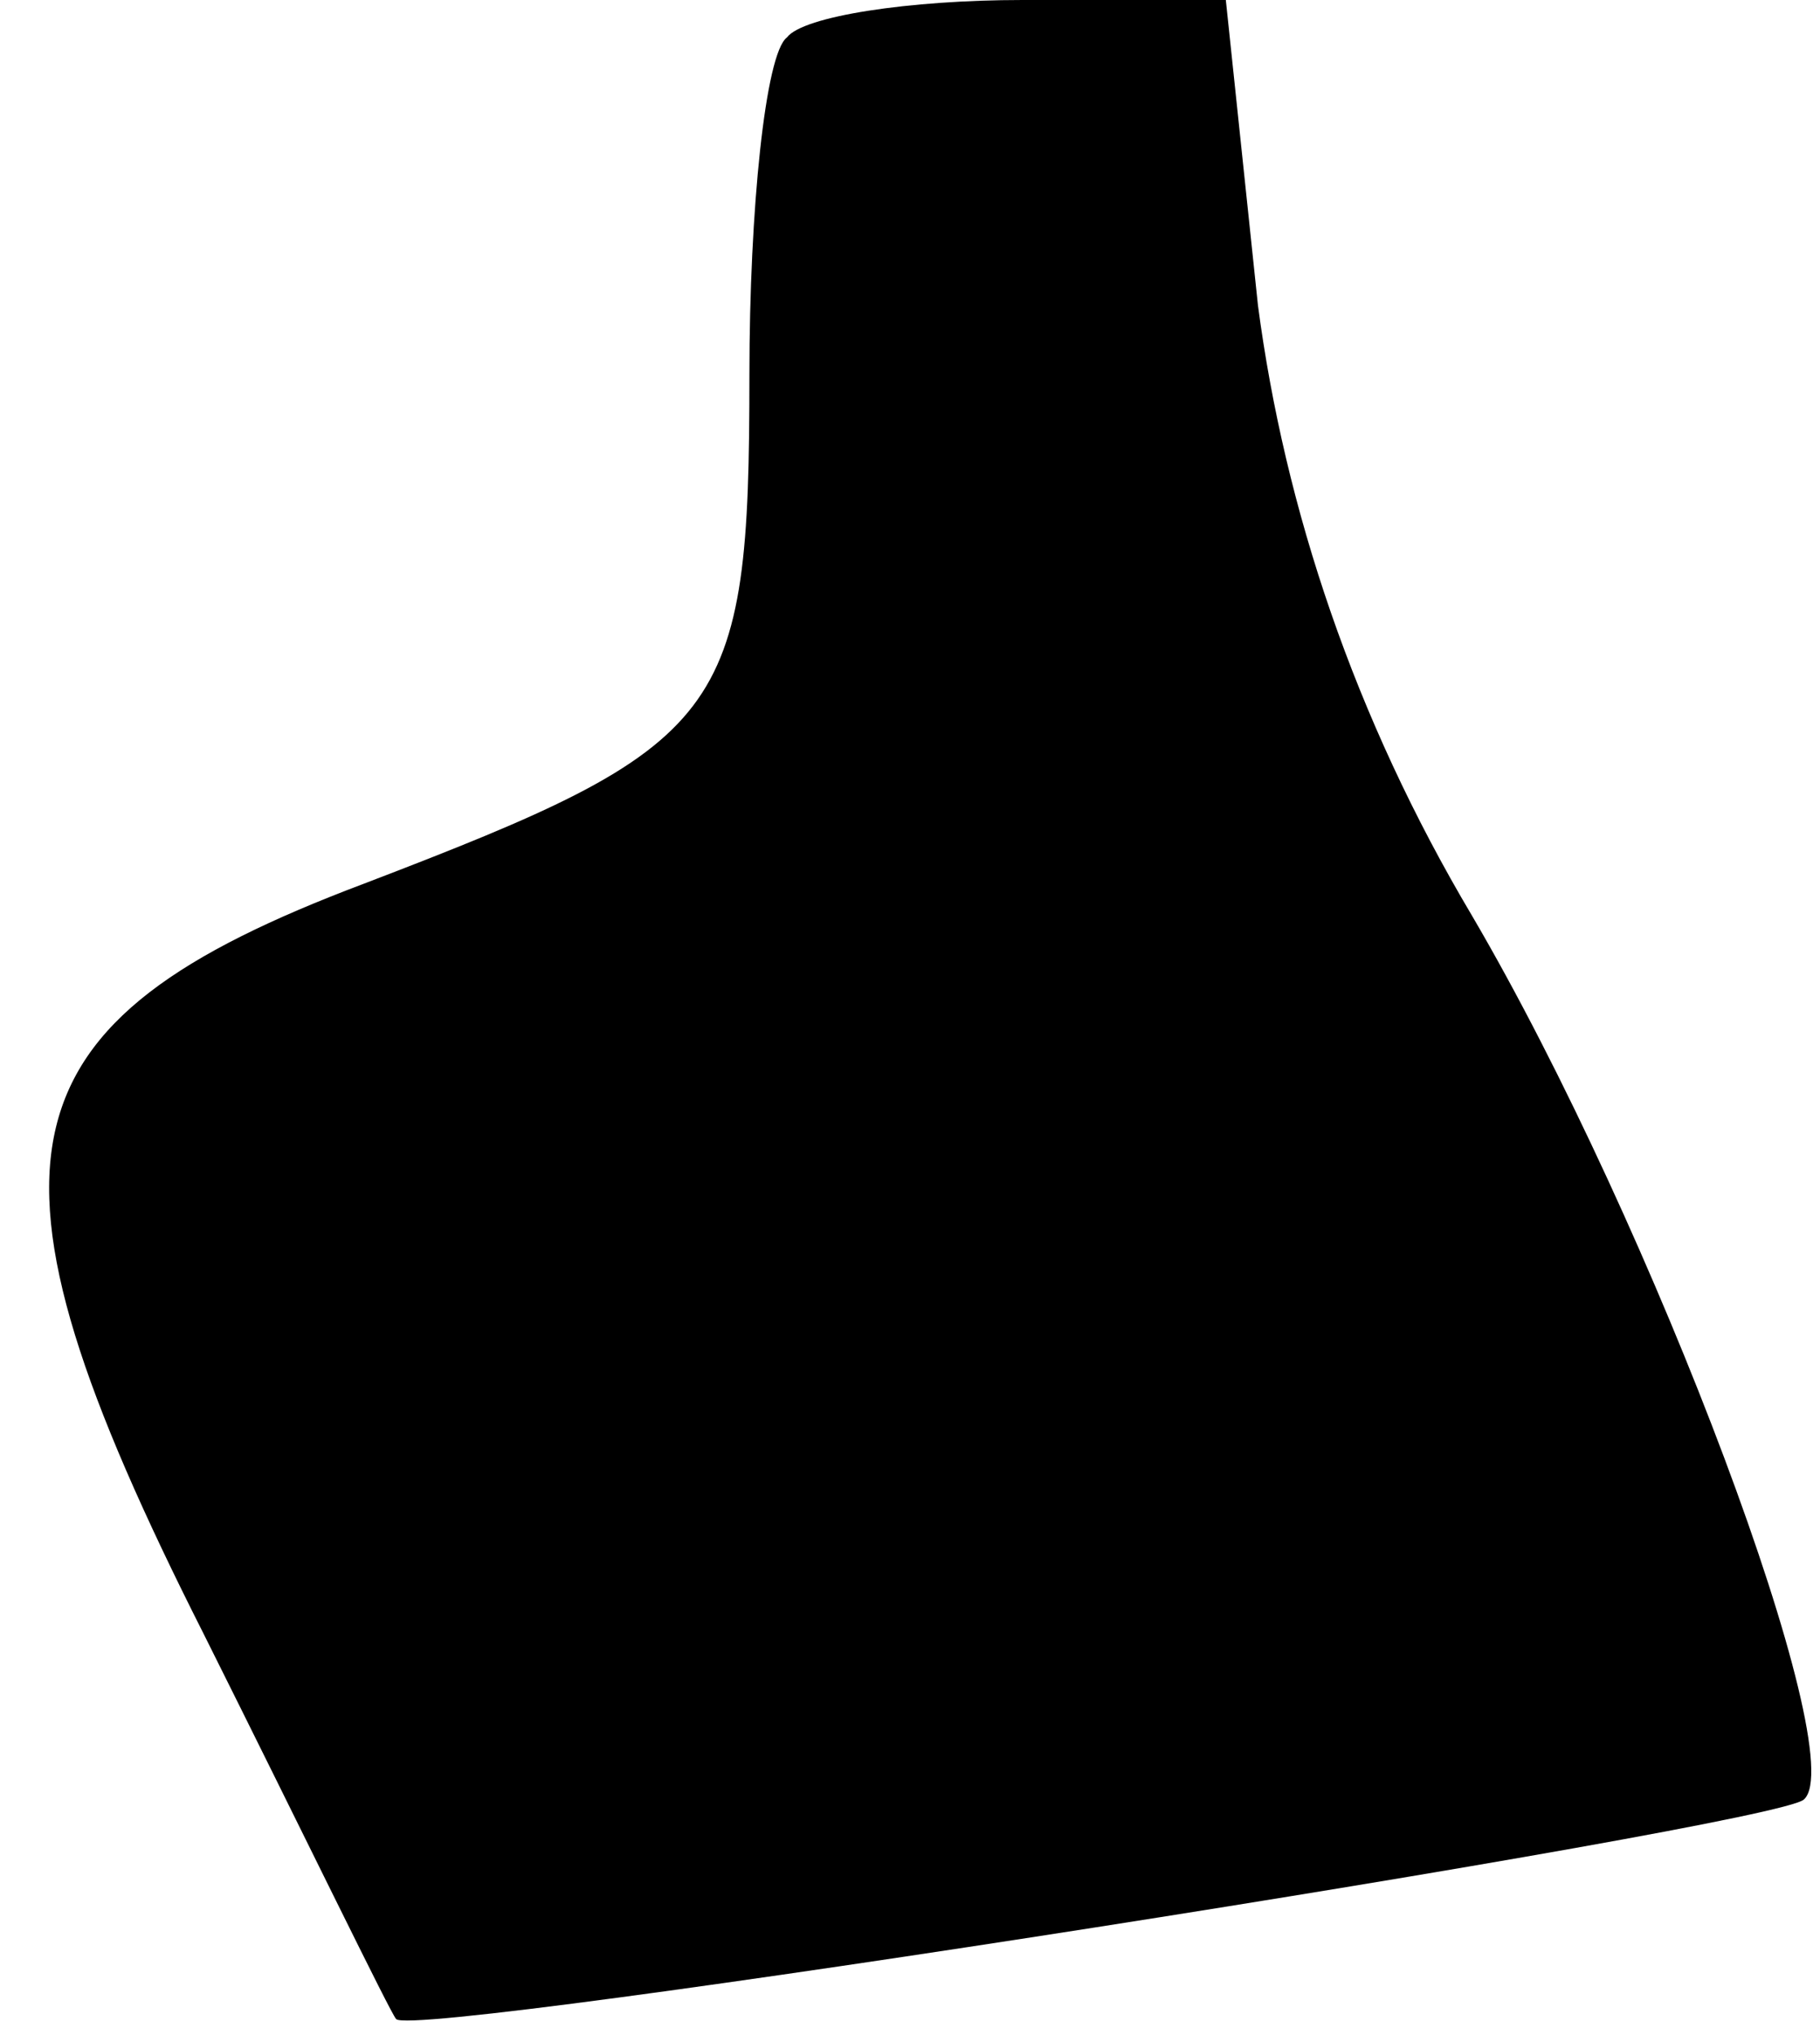 <?xml version="1.0" standalone="no"?>
<!DOCTYPE svg PUBLIC "-//W3C//DTD SVG 20010904//EN"
 "http://www.w3.org/TR/2001/REC-SVG-20010904/DTD/svg10.dtd">
<svg version="1.0" xmlns="http://www.w3.org/2000/svg"
 width="34pt" height="38pt" viewBox="0 0 34 38"
 preserveAspectRatio="xMidYMid meet">
<g transform="translate(0,38) scale(0.1,-0.1)"
fill="#000000" stroke="none">
<path fill="#000000" stroke="none" d="M147 373 c-4 -3 -7 -32 -7 -63 0 -64
-4 -69 -72 -95 -69 -26 -75 -51 -30 -140 19 -38 35 -71 36 -72 3 -4 258 36
263 41 9 8 -28 107 -62 165 -22 37 -35 76 -40 114 l-6 57 -38 0 c-21 0 -41 -3
-44 -7z"/>
</g>
</svg>
